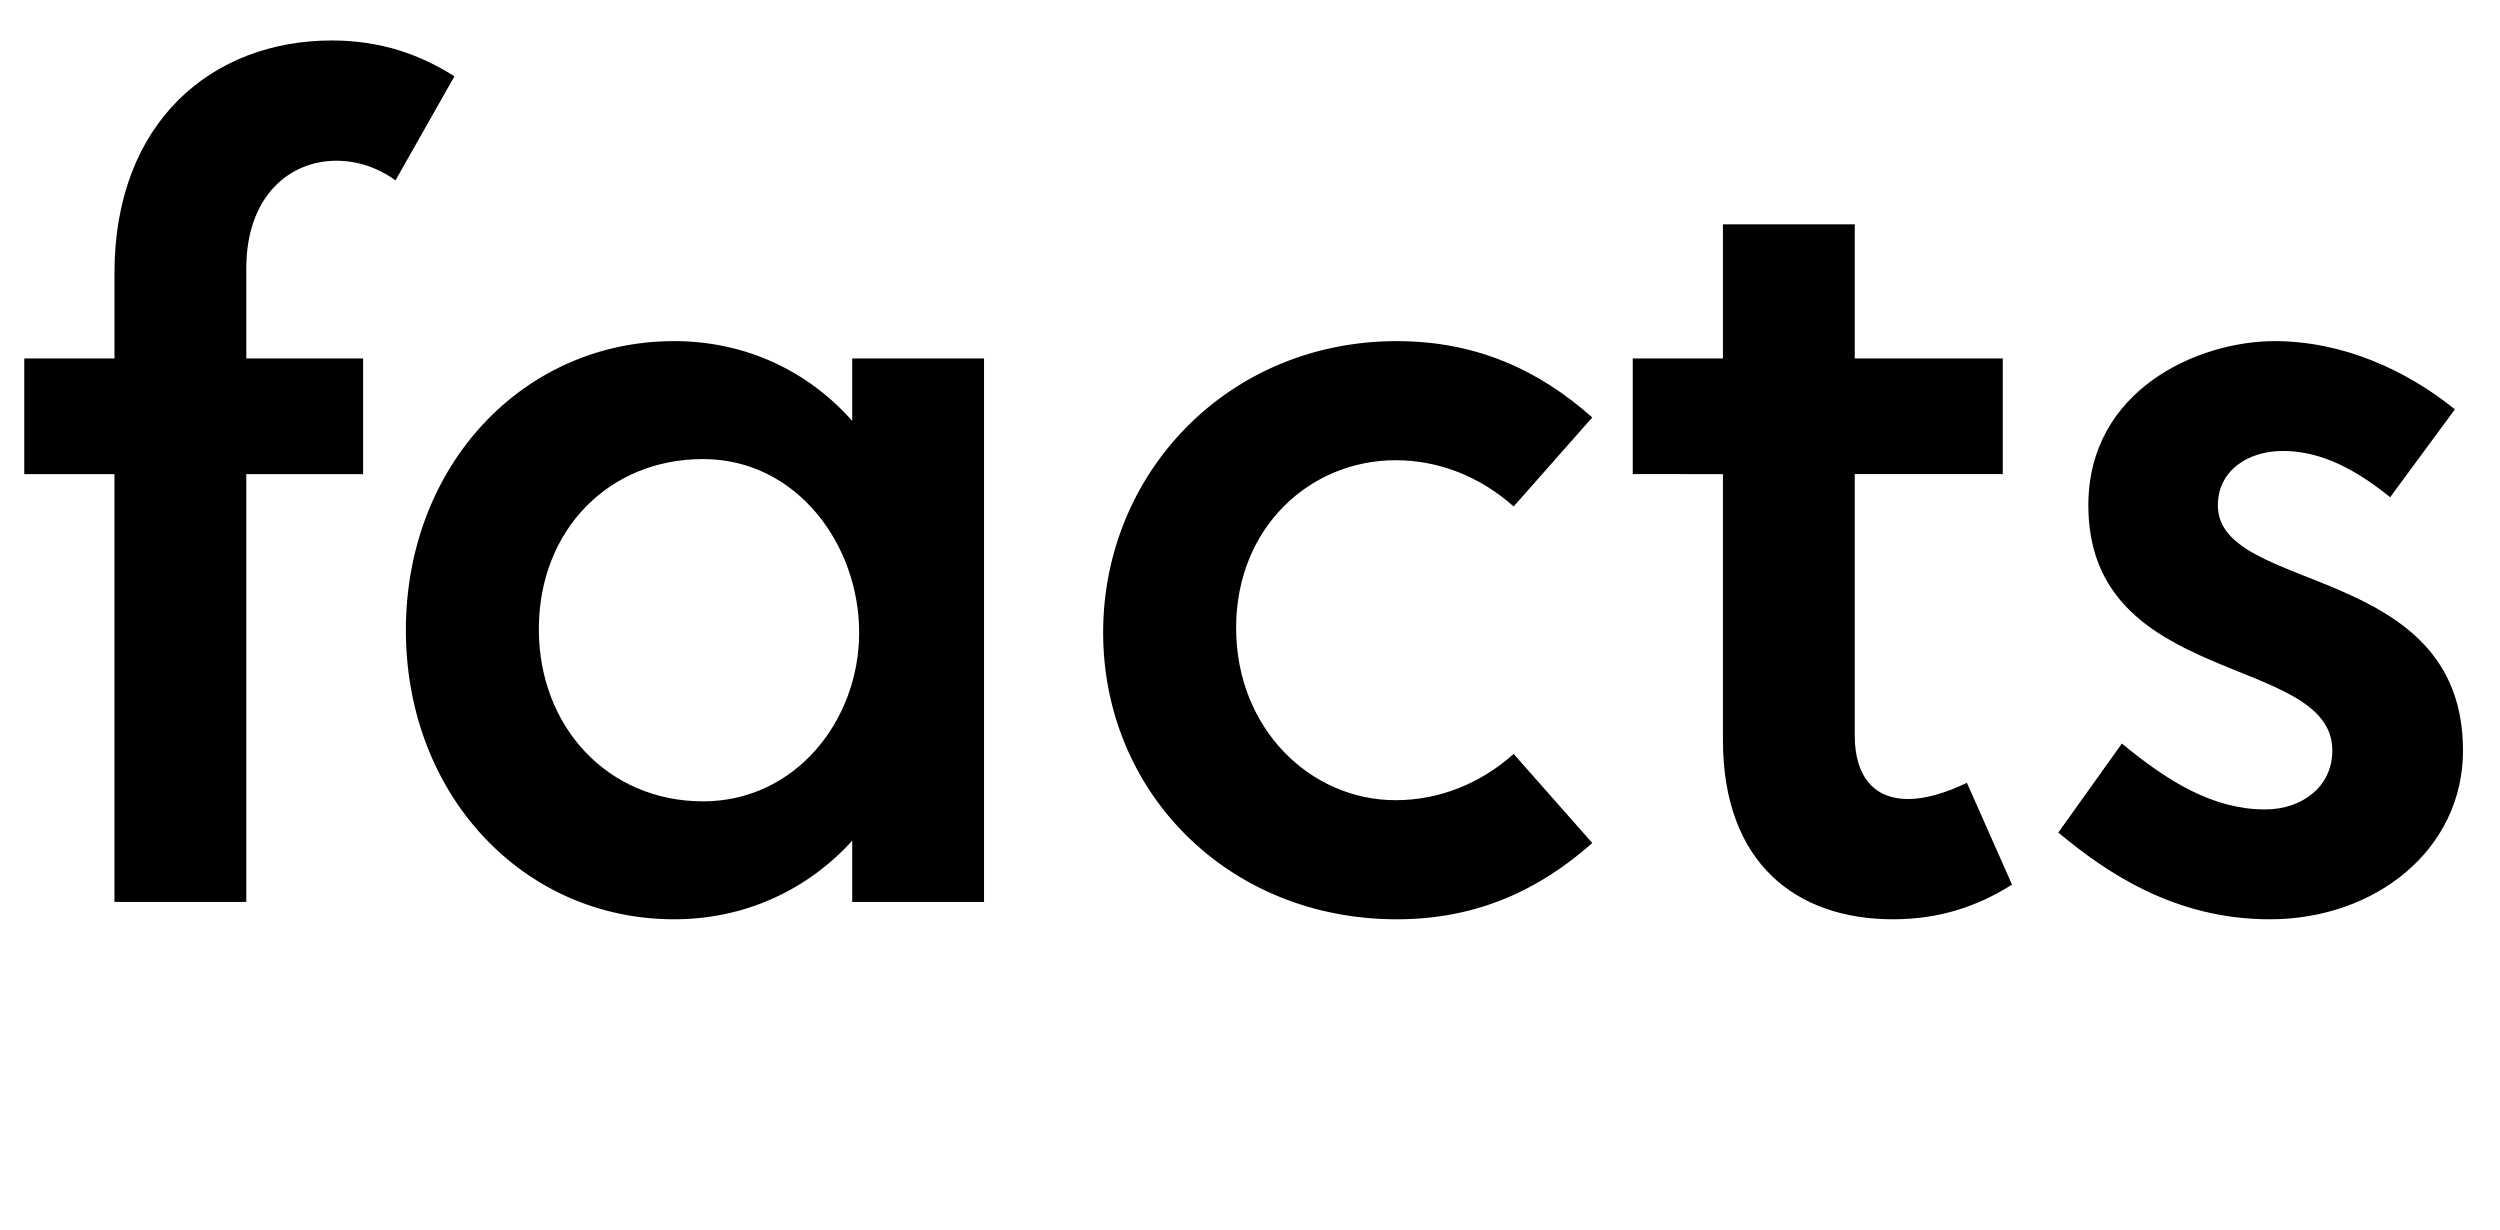 <svg width="2162" height="1064.002" xmlns="http://www.w3.org/2000/svg"><path d="M21 410.002h78v370h114v-370h101v-100H213v-78c0-62 37-93 78-93 18 0 36 6 51 17l51-90c-30-19-64-31-106-31-104 0-188 71-188 201v74H21zm562 385c62 0 116-26 154-68v53h114v-470H737v54c-38-43-92-69-154-69-131 0-232 108-232 250s101 250 232 250zm-117-251c0-85 60-147 142-147 81 0 135 74 135 150s-55 146-135 146c-82 0-142-64-142-149zm843 108c-29 26-65 40-102 40-74 0-138-62-138-149s64-145 138-145c37 0 73 14 102 40l68-77c-45-40-99-66-169-66-146 0-254 114-254 252s108 248 254 248c70 0 124-26 169-66zm181-242v230c0 107 64 155 147 155 40 0 73-11 103-30l-39-88c-19 9-36 14-51 14-28 0-46-18-46-55v-226h128v-100h-128v-116h-114v116h-78v100zm633-56c-42-34-97-59-156-59-66 0-161 42-161 142 0 158 211 128 211 212 0 32-27 51-58 51-45 0-84-24-124-57l-55 77c41 34 100 75 183 75 91 0 167-60 167-146 0-163-212-135-212-212 0-30 26-47 56-47 27 0 56 10 93 40zm0 0"/></svg>
